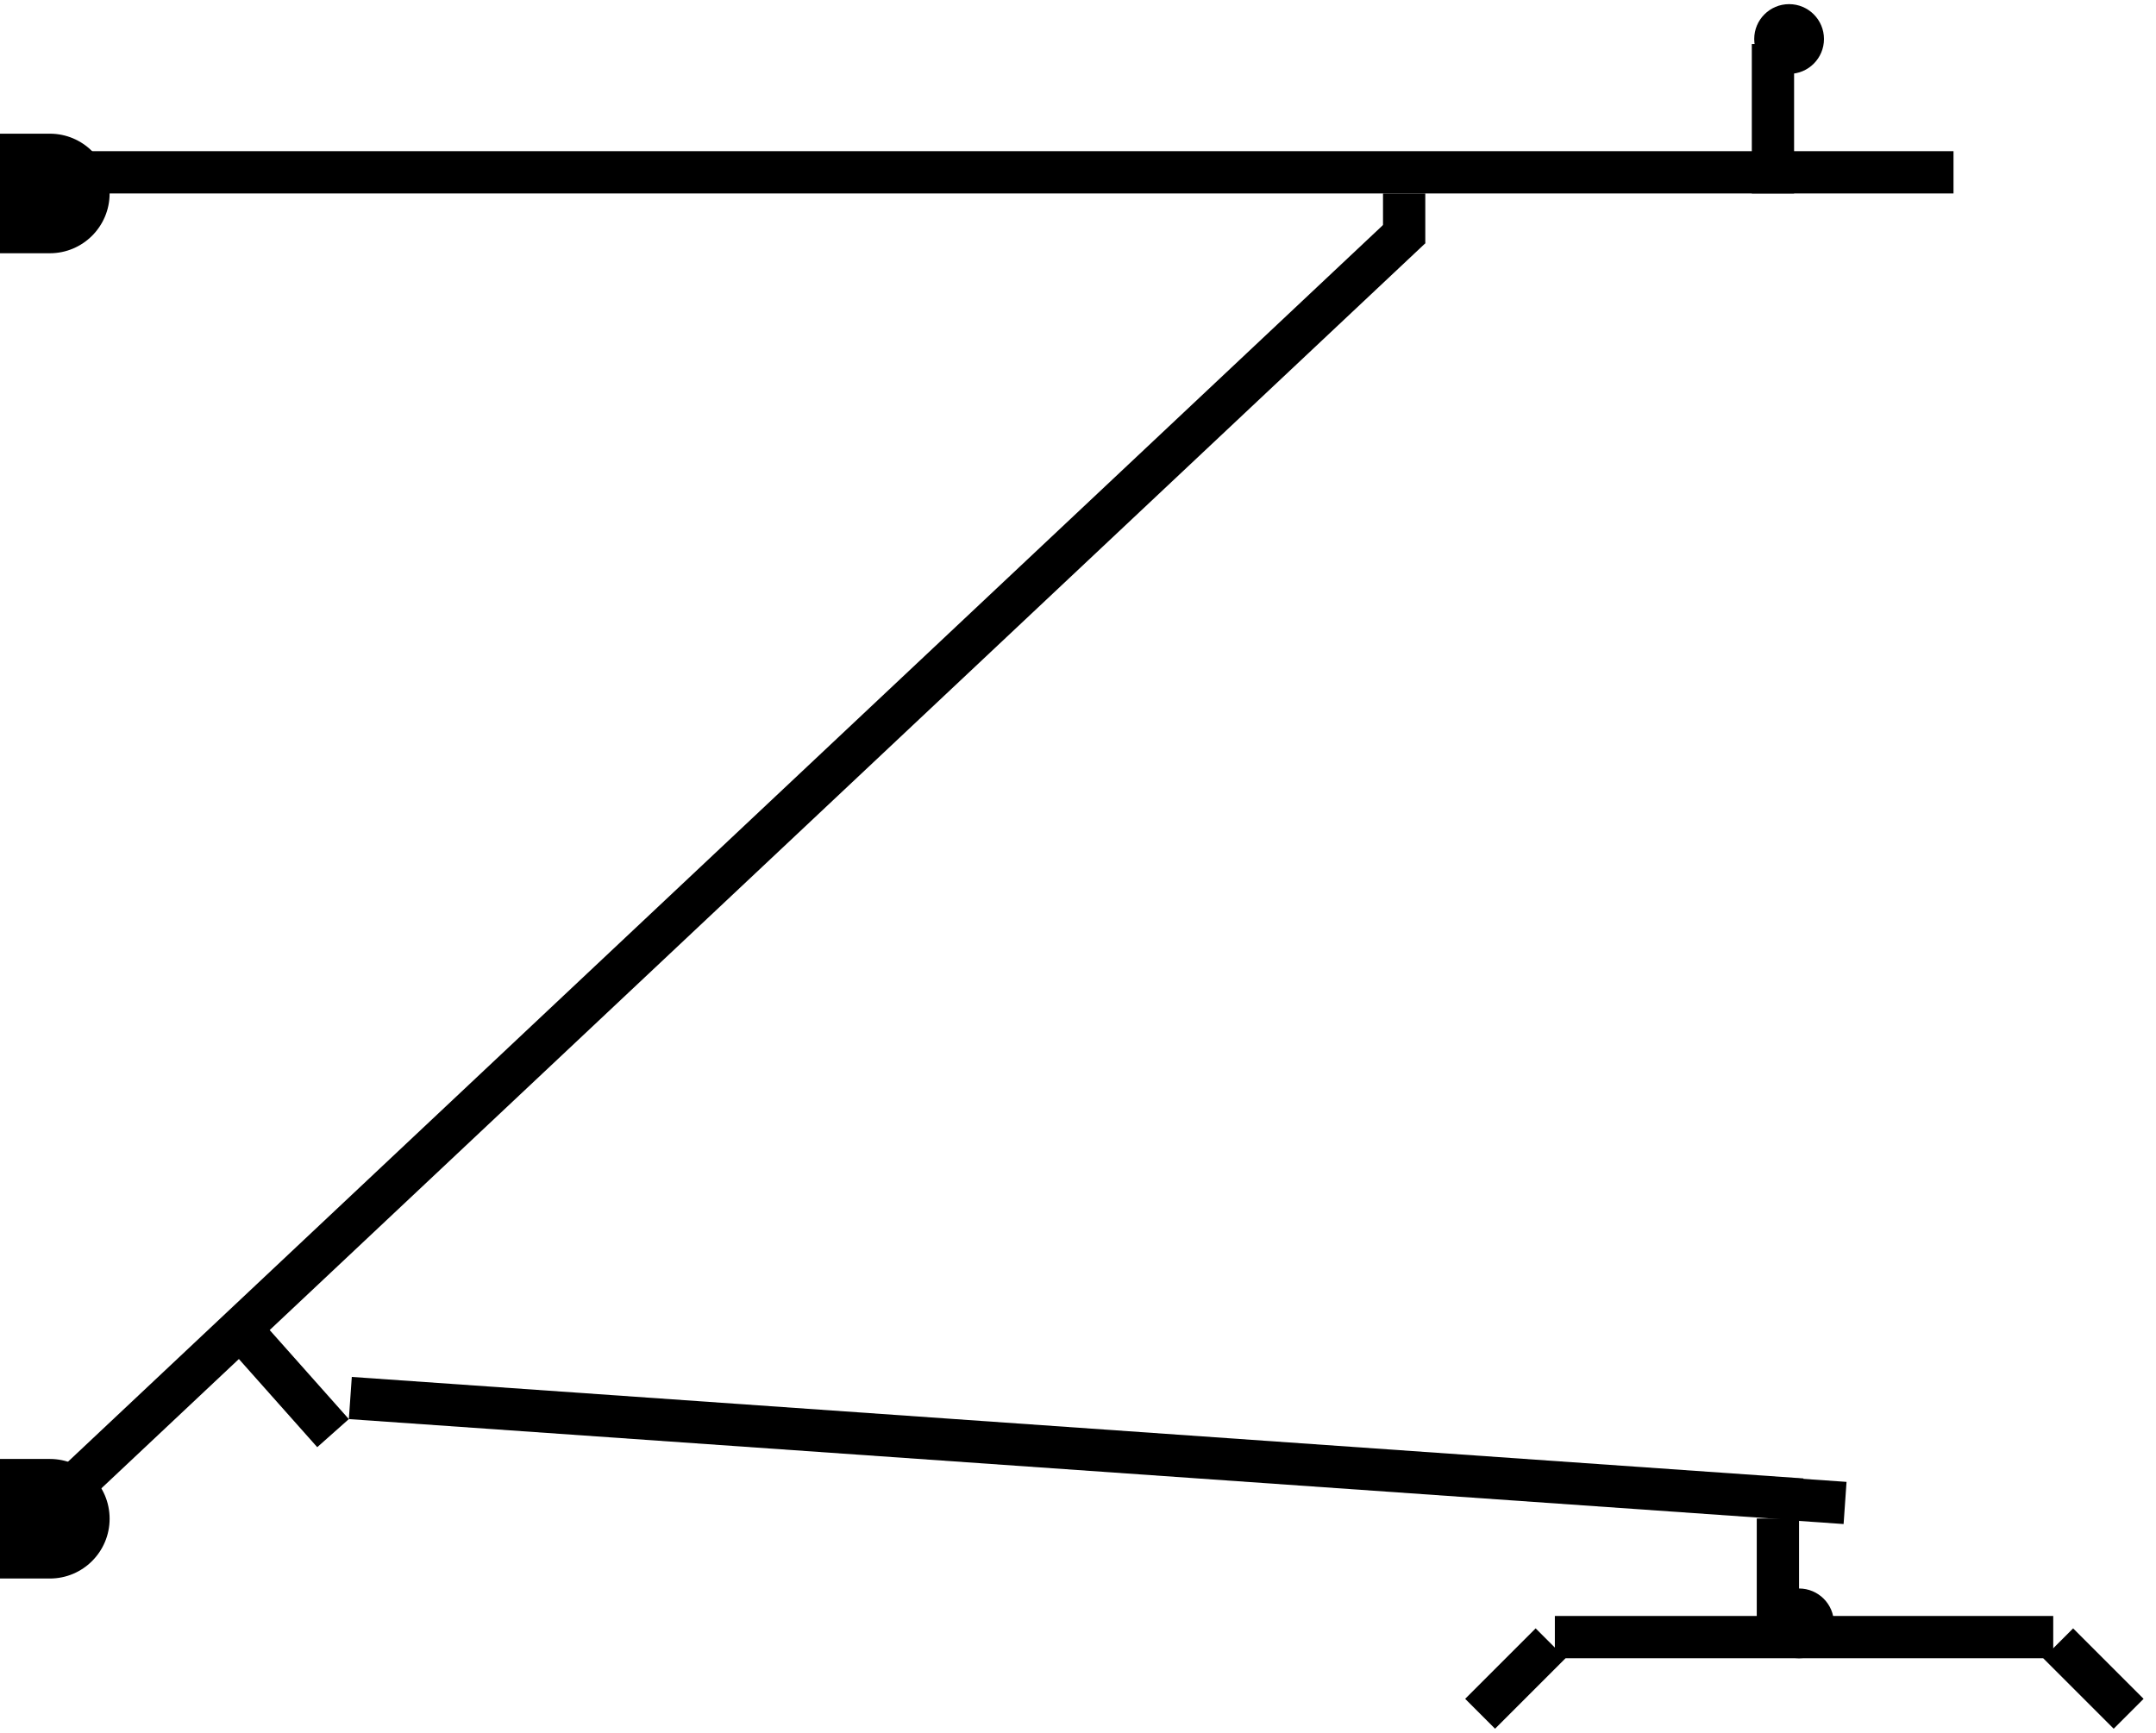<svg width="51" height="41" viewBox="0 0 51 41" fill="none" xmlns="http://www.w3.org/2000/svg">
<line x1="0.706" y1="4.077" x2="46.21" y2="4.077" stroke="currentColor"/>
<line x1="0.365" y1="36.441" x2="33.373" y2="5.392" stroke="currentColor"/>
<line x1="41.939" y1="4.577" x2="41.939" y2="1.041" stroke="currentColor"/>
<ellipse cx="42.321" cy="0.923" rx="0.825" ry="0.825" fill="currentColor"/>
<ellipse cx="42.556" cy="38.41" rx="0.825" ry="0.825" fill="currentColor"/>
<line x1="8.287" y1="33.078" x2="42.625" y2="35.479" stroke="currentColor"/>
<line x1="7.878" y1="33.909" x2="5.992" y2="31.787" stroke="currentColor"/>
<line x1="33.215" y1="5.756" x2="33.215" y2="4.577" stroke="currentColor"/>
<line x1="42.056" y1="38.533" x2="42.056" y2="35.929" stroke="currentColor"/>
<line x1="42.469" y1="35.479" x2="43.645" y2="35.561" stroke="currentColor"/>
<path d="M0 34.52H1.179C1.96 34.52 2.593 35.153 2.593 35.934C2.593 36.716 1.96 37.349 1.179 37.349H0V34.52Z" fill="currentColor"/>
<path d="M0 3.163H1.179C1.96 3.163 2.593 3.796 2.593 4.577C2.593 5.358 1.96 5.992 1.179 5.992H0V3.163Z" fill="currentColor"/>
<line x1="36.78" y1="38.735" x2="48.569" y2="38.735" stroke="currentColor"/>
<line x1="35.012" y1="40.549" x2="36.679" y2="38.882" stroke="currentColor"/>
<line x1="48.686" y1="38.882" x2="50.353" y2="40.549" stroke="currentColor"/>
</svg>
